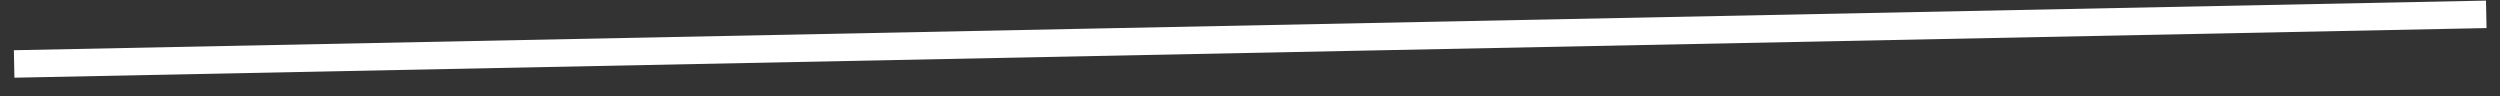 <svg width="182" height="7" viewBox="0 0 182 7" fill="none" xmlns="http://www.w3.org/2000/svg">
    <rect x="0" y="0" width="182" height="7" fill="#333333" stroke="none"/>
    <path d="M1.03 4.656L181 1.044M0.995 10.653L134.137 11.425" stroke="white" stroke-width="2"/>
</svg>
